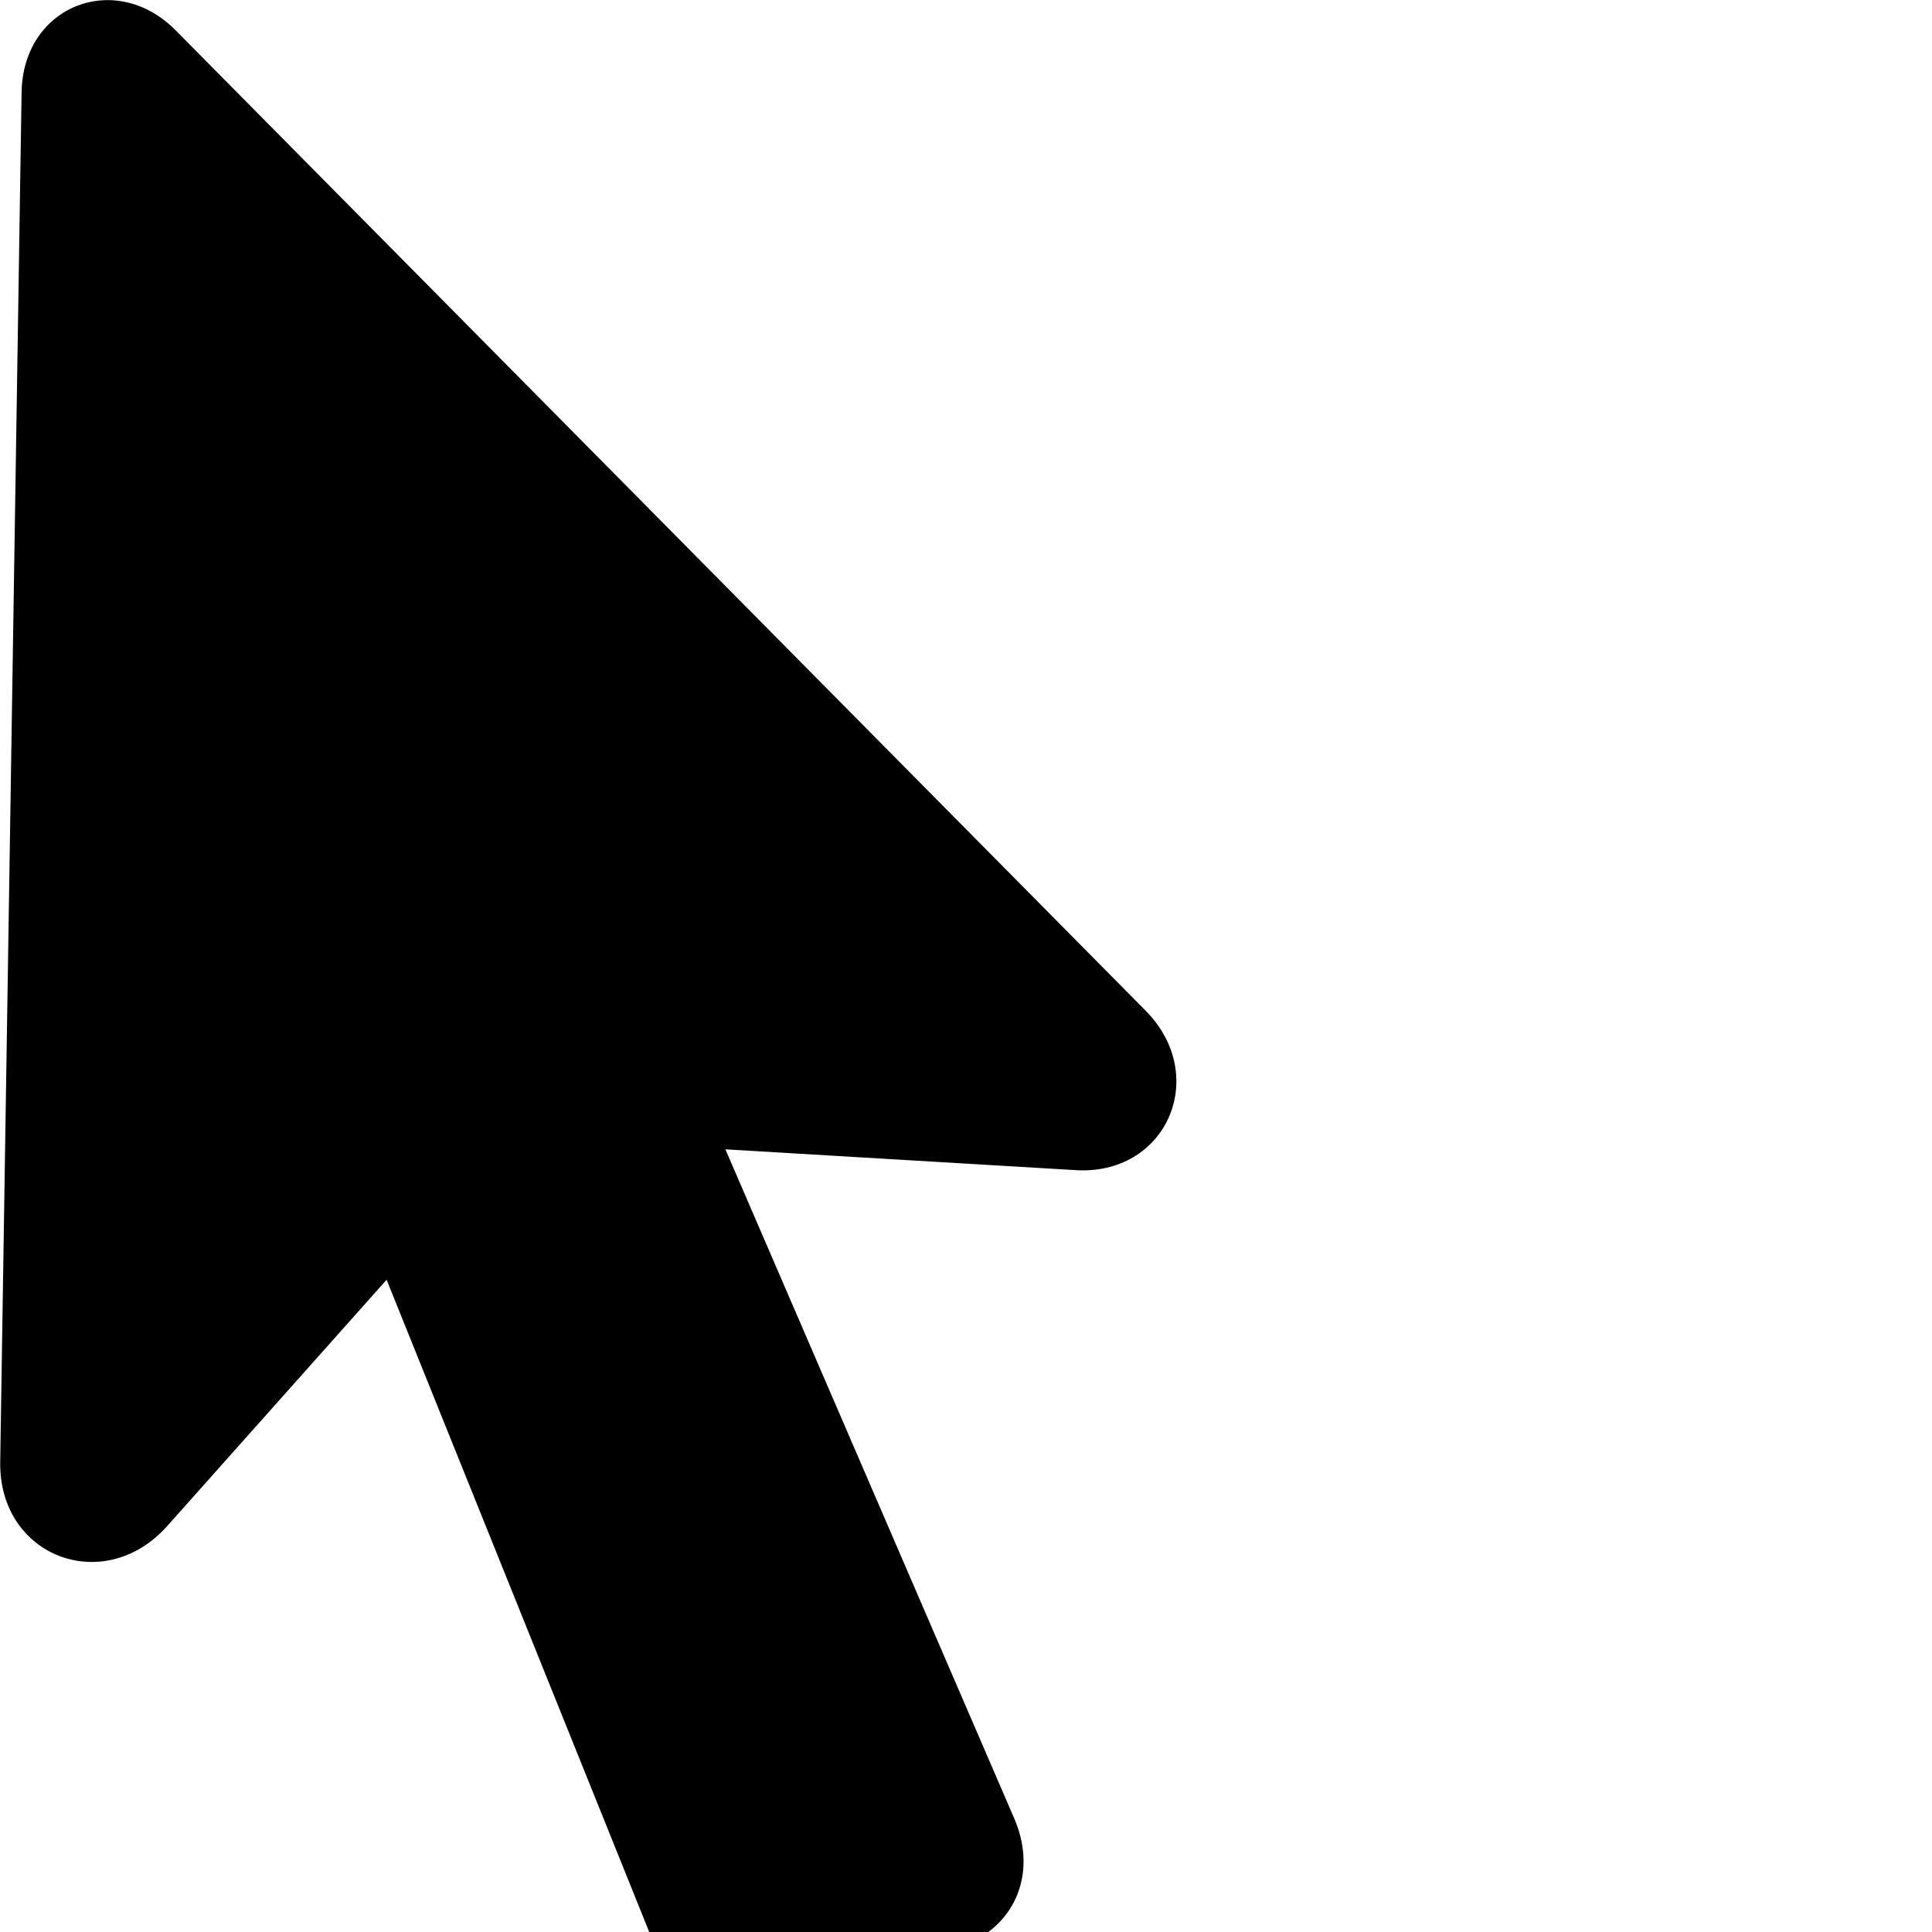 <svg xmlns="http://www.w3.org/2000/svg" viewBox="0 0 28 28" width="28" height="28">
  <path d="M14.683 26.317L10.513 16.657L15.563 16.957C16.903 17.057 17.543 15.597 16.603 14.647L2.553 0.447C1.683 -0.443 0.333 0.077 0.313 1.337L0.003 21.187C-0.017 22.567 1.513 23.137 2.423 22.117L5.603 18.547L9.573 28.407C9.913 29.247 10.663 29.487 11.403 29.197L13.963 28.197C14.743 27.897 15.043 27.107 14.683 26.317Z" />
</svg>